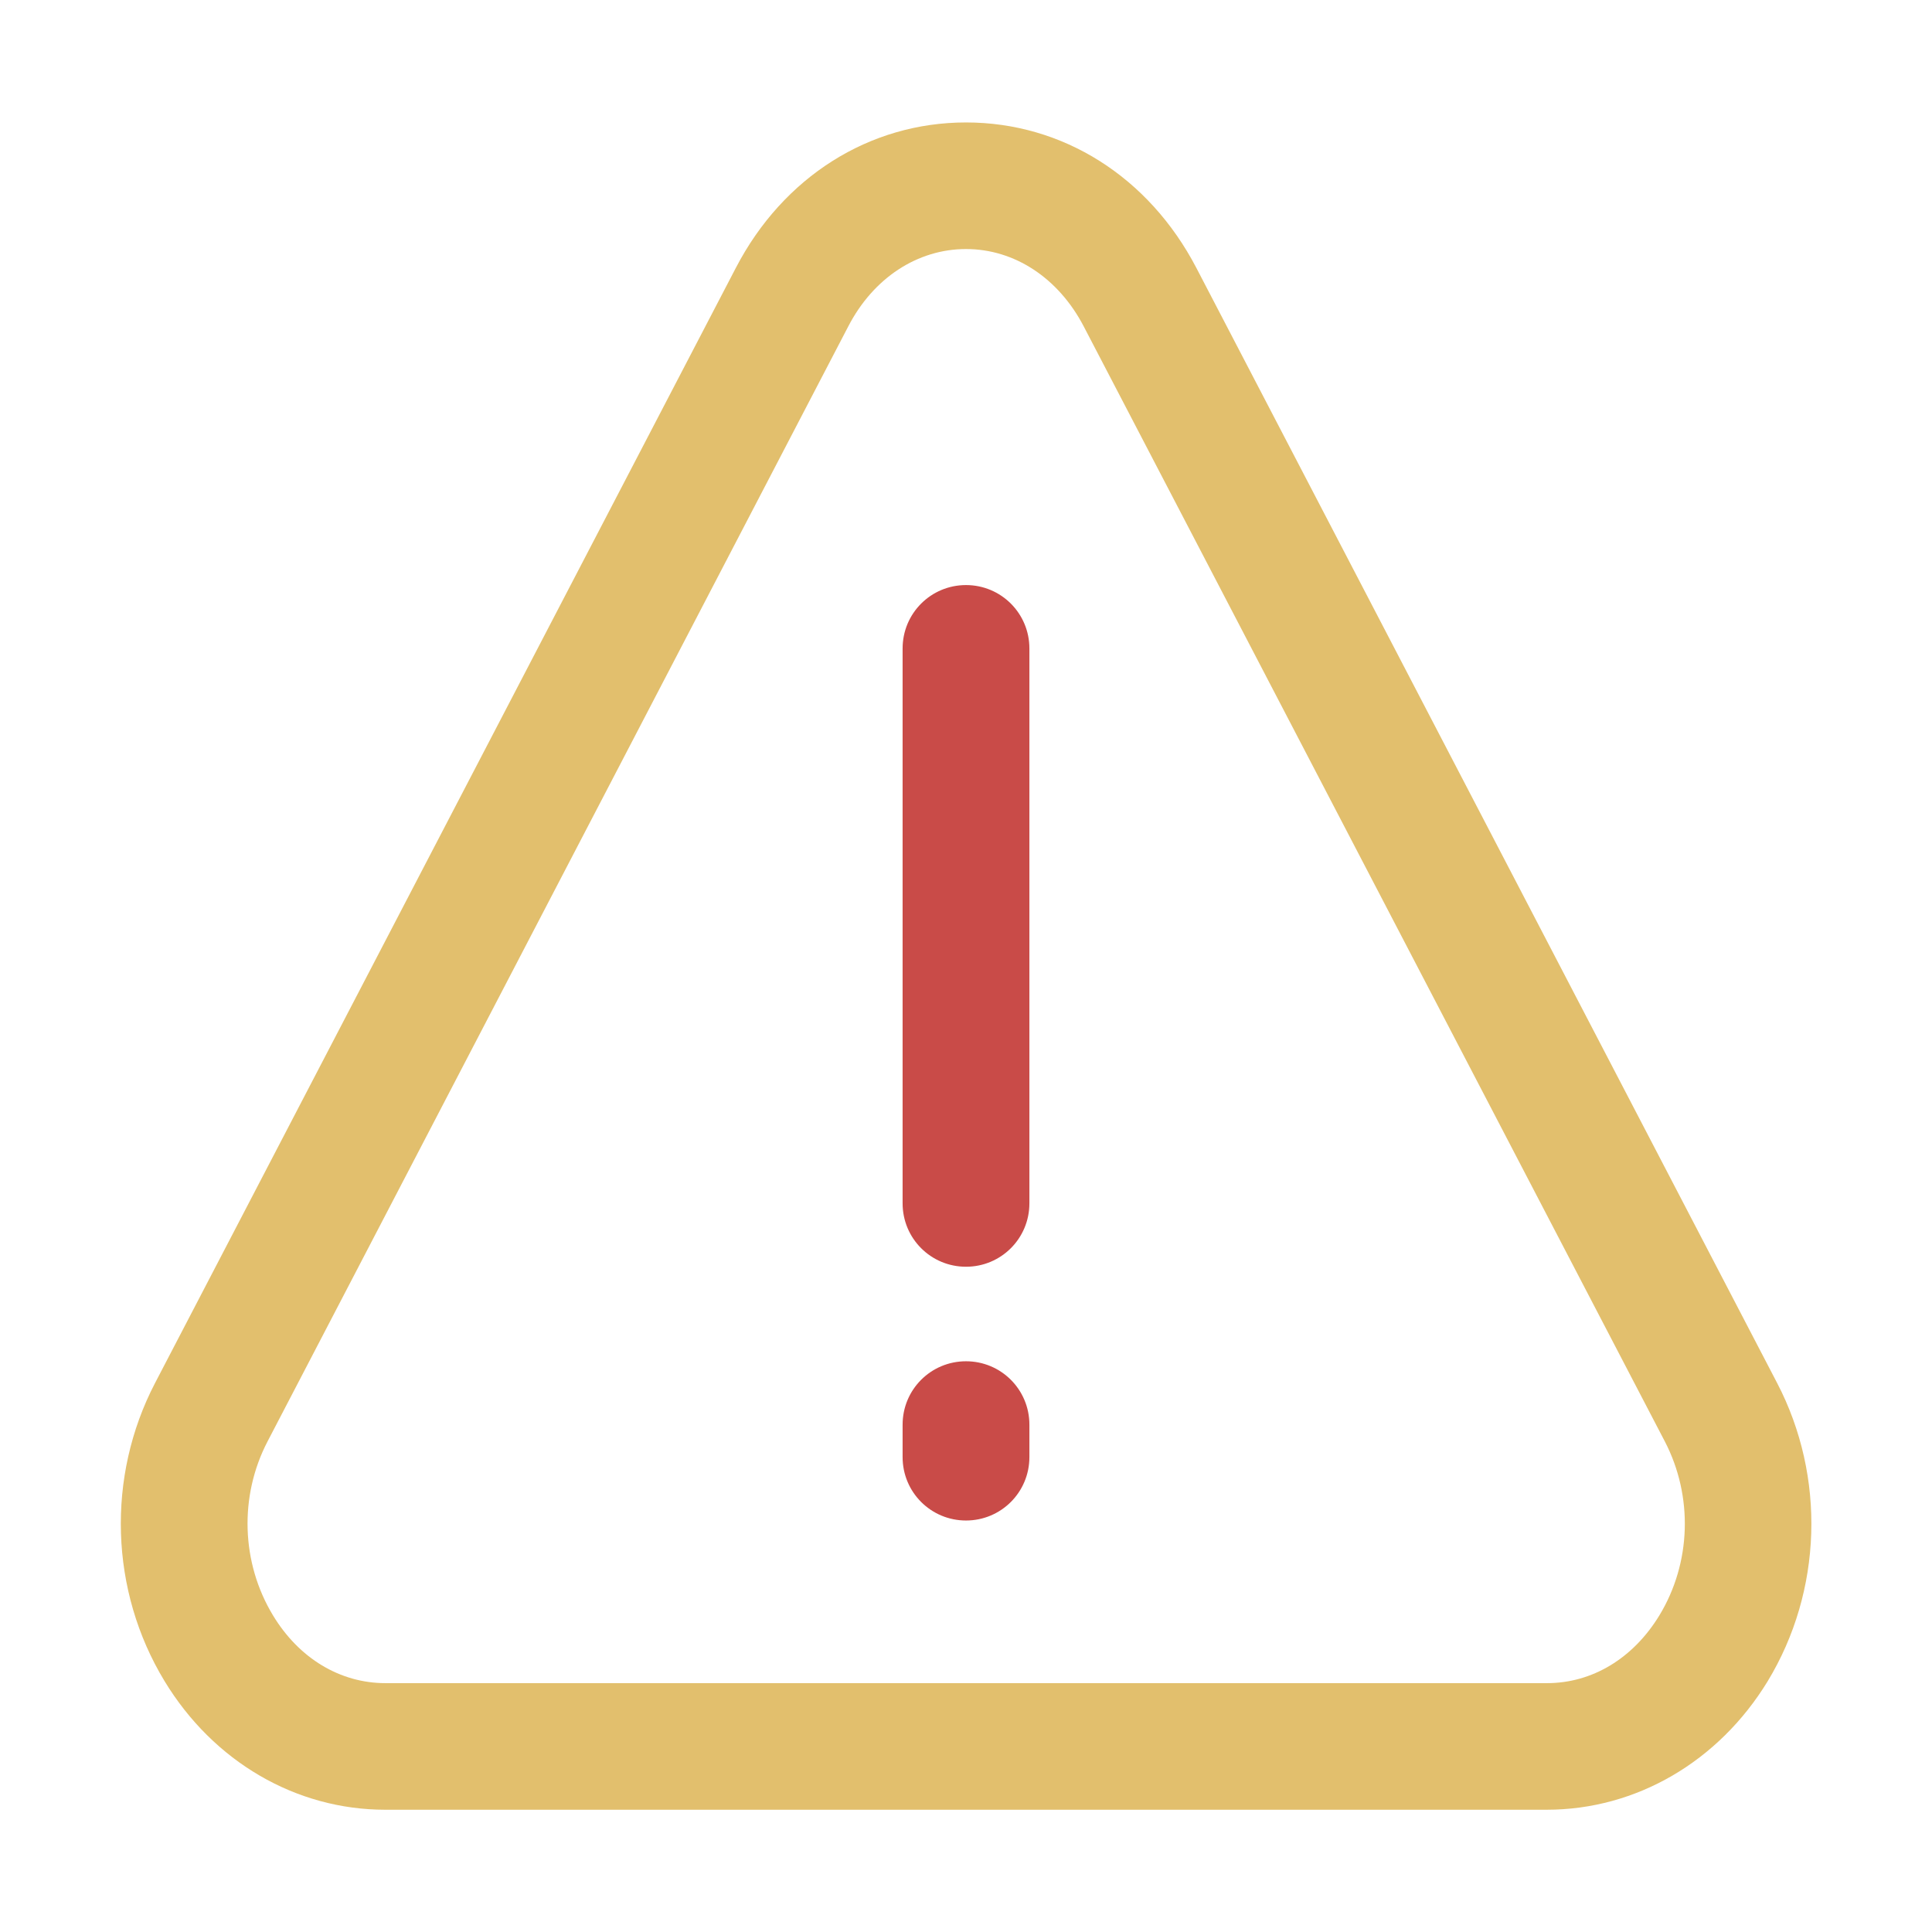 <?xml version="1.0" standalone="no"?><!DOCTYPE svg PUBLIC "-//W3C//DTD SVG 1.1//EN" "http://www.w3.org/Graphics/SVG/1.1/DTD/svg11.dtd"><svg t="1534228829814" class="icon" style="" viewBox="0 0 1024 1024" version="1.1" xmlns="http://www.w3.org/2000/svg" p-id="4661" xmlns:xlink="http://www.w3.org/1999/xlink" width="64" height="64"><defs><style type="text/css"></style></defs><path d="M819.8 959.2H204.2c-47.4 0-91.1-25.5-117-68.2-29-47.8-30.9-108.3-5-158L390 142c25.1-48.3 70.8-77.1 122-77.1 51.3 0 96.9 28.8 122.1 77.1l307.8 591c25.9 49.7 24 110.3-5 158.1-26 42.6-69.7 68.1-117.1 68.1zM141.8 764c-15.1 29-14 64.3 2.9 92.2 13.8 22.8 35.6 35.9 59.6 35.9h615.6c24 0 45.7-13.1 59.6-35.9 16.9-27.8 18-63.1 2.9-92.2l-308-591c-13.4-25.7-36.7-41-62.4-41-25.7 0-49.1 15.3-62.4 41L141.8 764z" fill="#e2bf6d" p-id="4662" data-spm-anchor-id="a313x.7781069.0.i11" class="selected"></path><path d="M545.6 343.7c0-18.6-15-33.6-33.6-33.6s-33.6 15-33.6 33.6v294.1c0 18.6 15 33.6 33.6 33.6s33.6-15 33.6-33.6V343.7zM512 721.5c-18.6 0-33.6 15-33.6 33.6v17.2c0 18.6 15 33.6 33.6 33.6s33.6-15 33.6-33.6v-17.2c0-18.6-15-33.6-33.6-33.6z" fill="#c94b48" p-id="4663" data-spm-anchor-id="a313x.7781069.0.i10" class=""></path></svg>